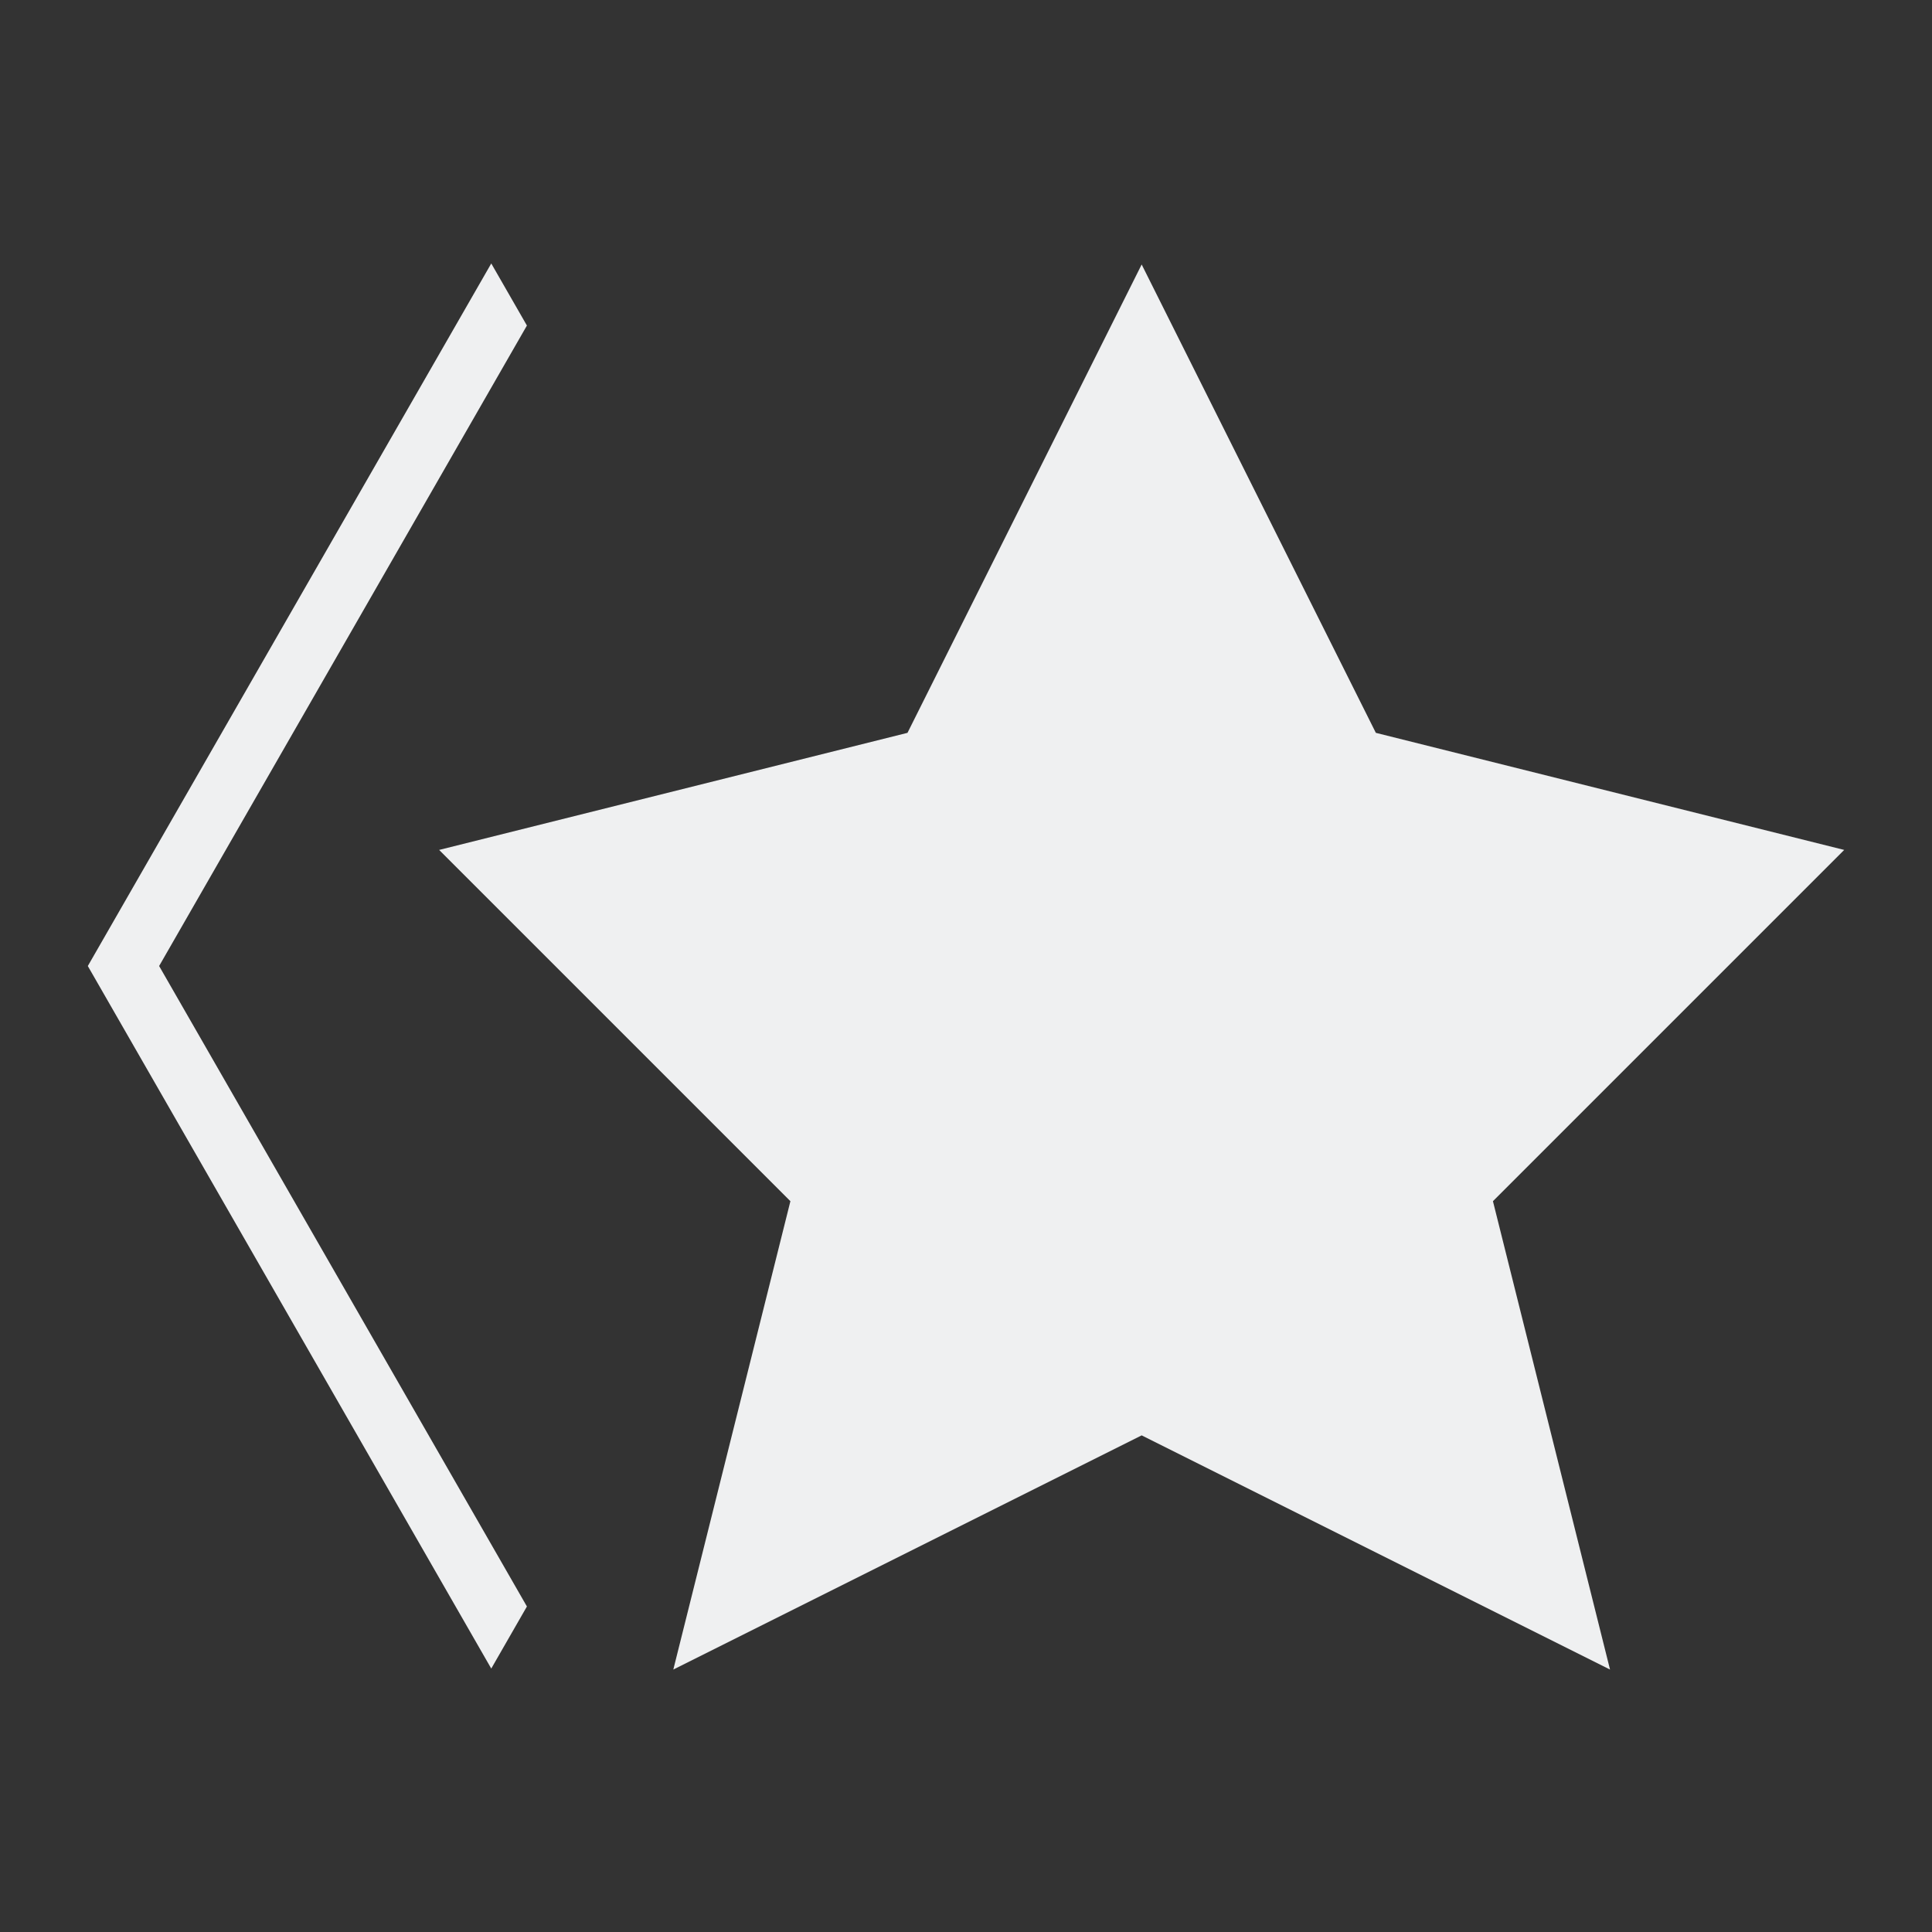 <?xml version="1.0" encoding="UTF-8"?>
<svg width="22" height="22" version="1.1" viewBox="0 0 352 352" xmlns="http://www.w3.org/2000/svg">
 <rect x="0" y="0" width="352" height="352" fill="#333333" stroke="none"/>
 <defs>
  <style type="text/css">.ColorScheme-Text {
        color:#eff0f1;
      }</style>
 </defs>
 <g transform="matrix(-21.333 0 0 21.333 378.67 -22104)">
  <path class="ColorScheme-Text" d="m8 1038.4-2 4-4 1 3 3-1 4 4-2 4 2-1-4 3-3-4-1z" color="#eff0f1" fill="currentColor"/>
 </g>
 <path class="ColorScheme-Text" d="m89.504 48 6.496 11.312-67.008 116.69 67.008 116.69-6.496 11.312-73.504-128 73.504-128" color="#eff0f1" fill="currentColor"/>
</svg>
